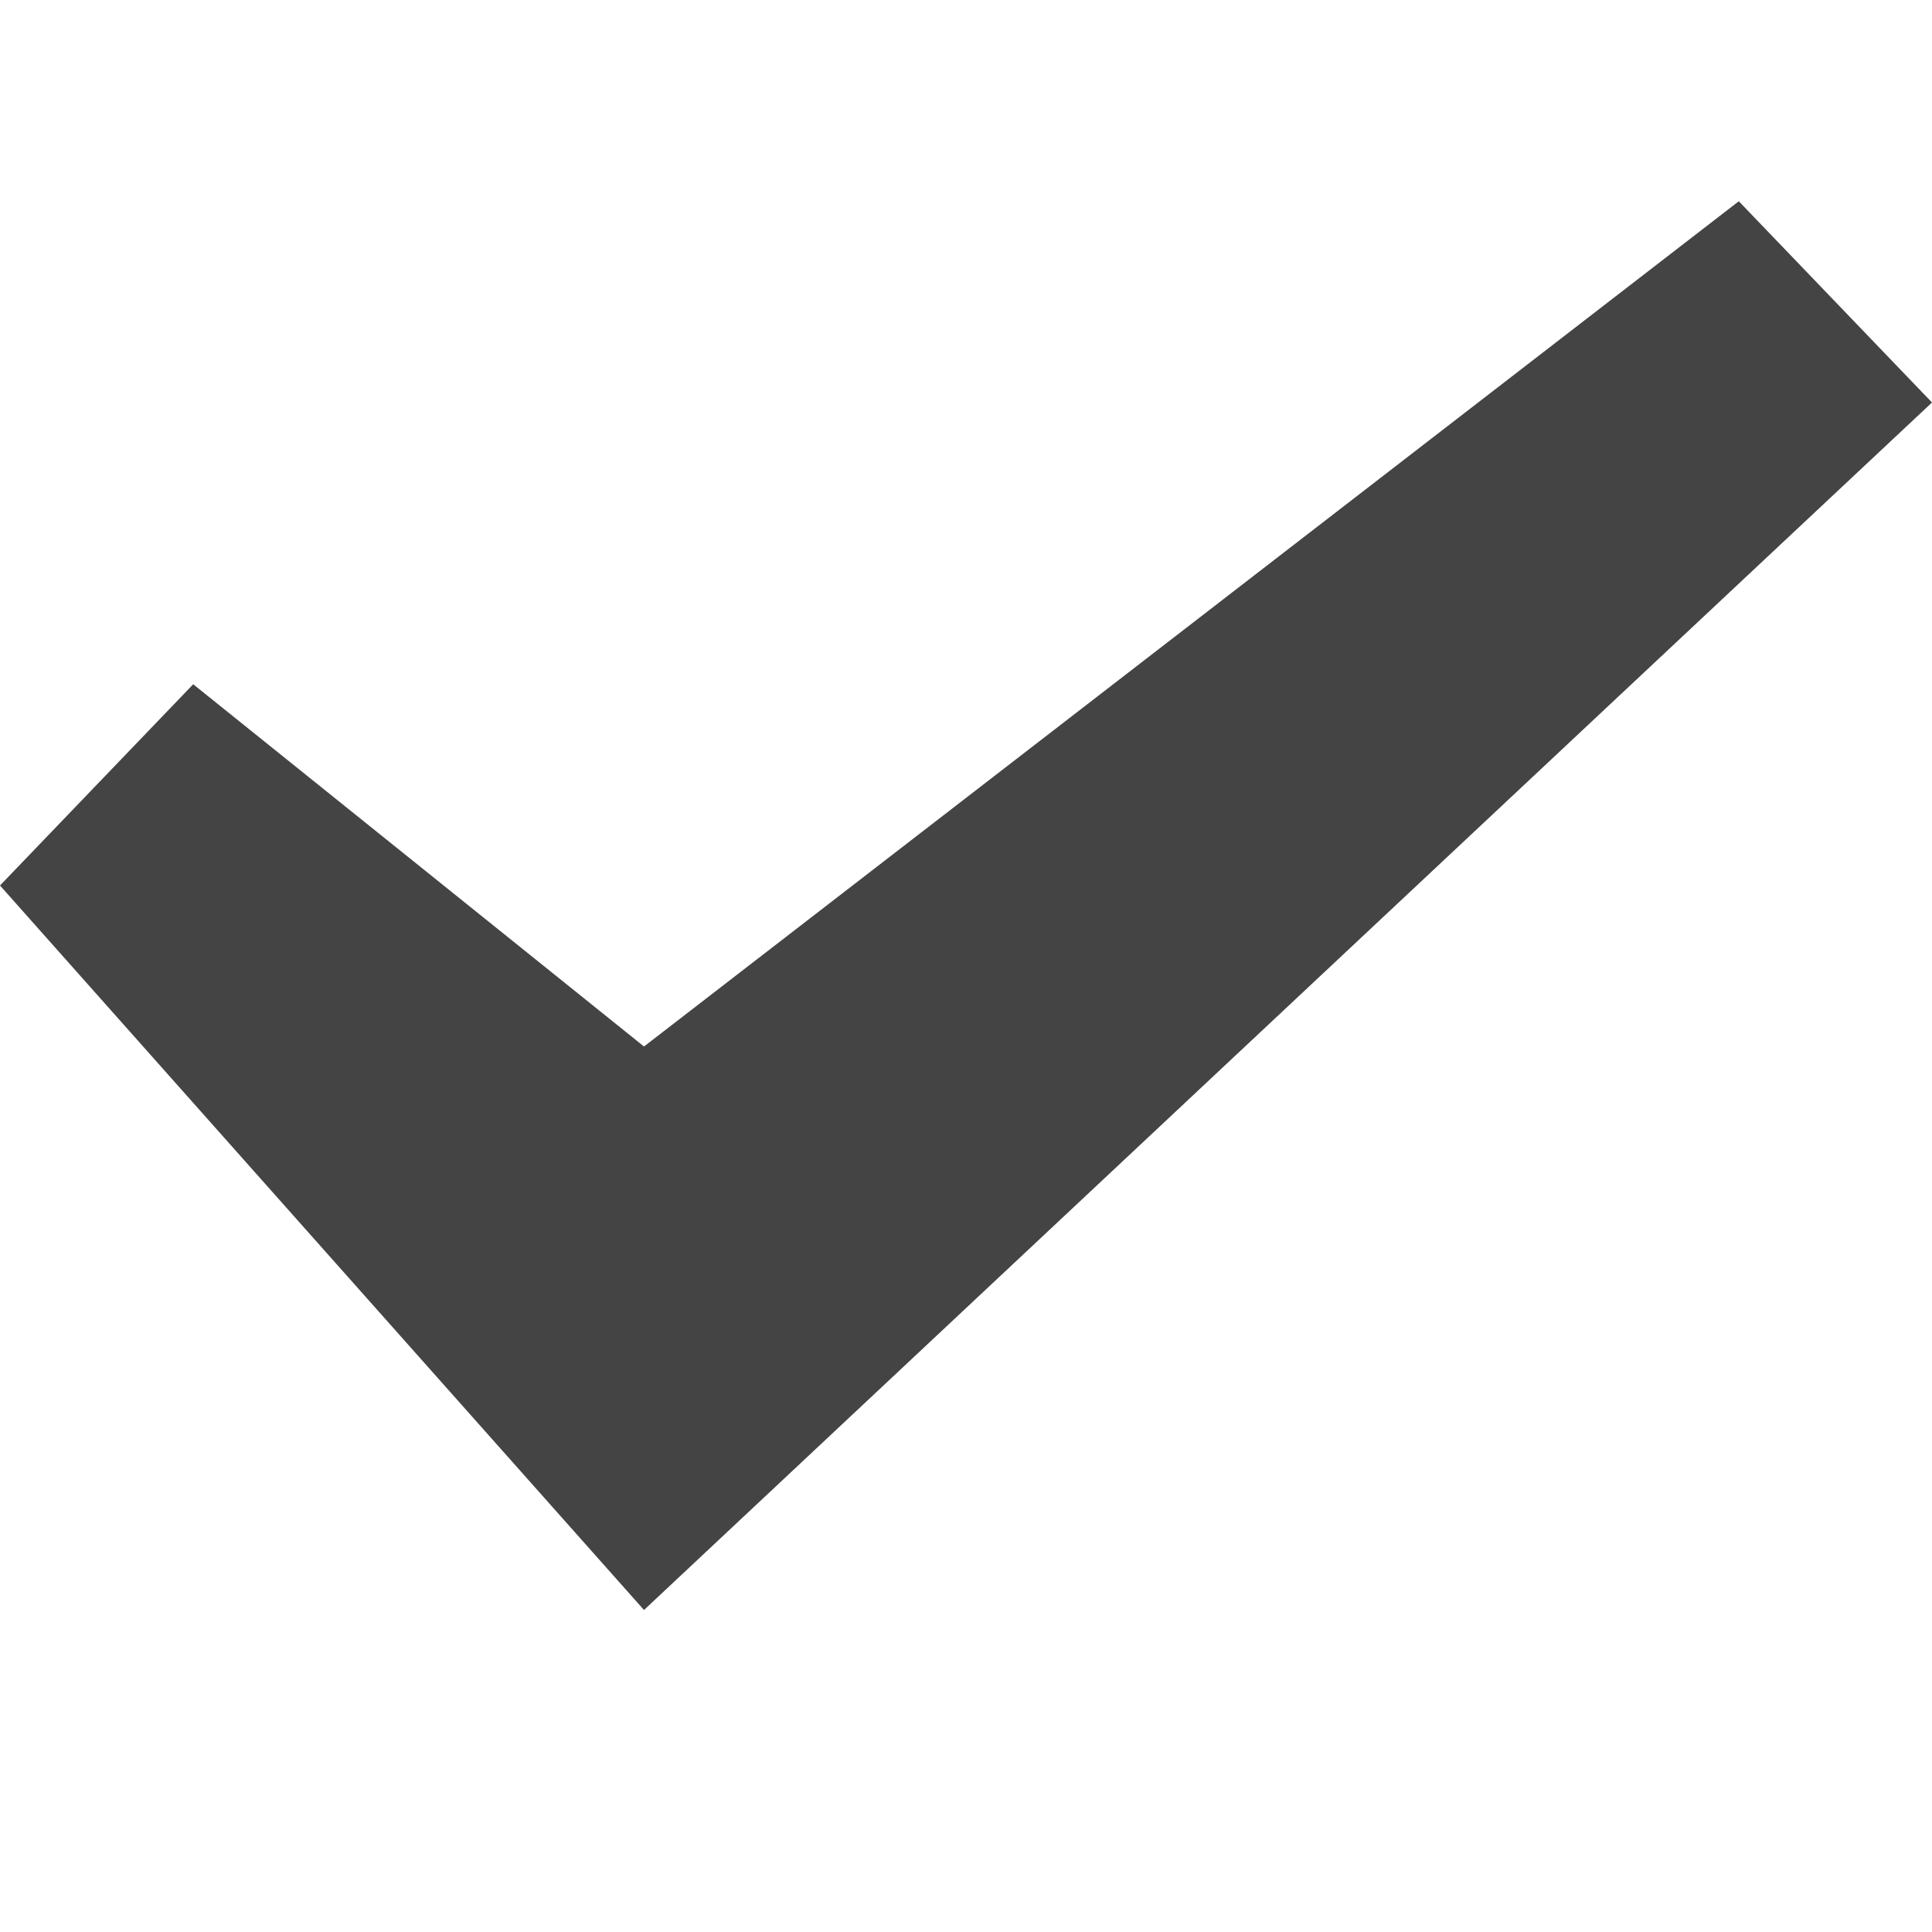 <svg xmlns="http://www.w3.org/2000/svg" xmlns:xlink="http://www.w3.org/1999/xlink" x="0px" y="0px" width="24px" height="24px" viewBox="0 0 24 24"><g transform="translate(0, 0)"><polygon points="0 11 2.4 8.5 8 13 21.6 2.5 24 5 8 20 0 11" fill="#444444"></polygon></g></svg>